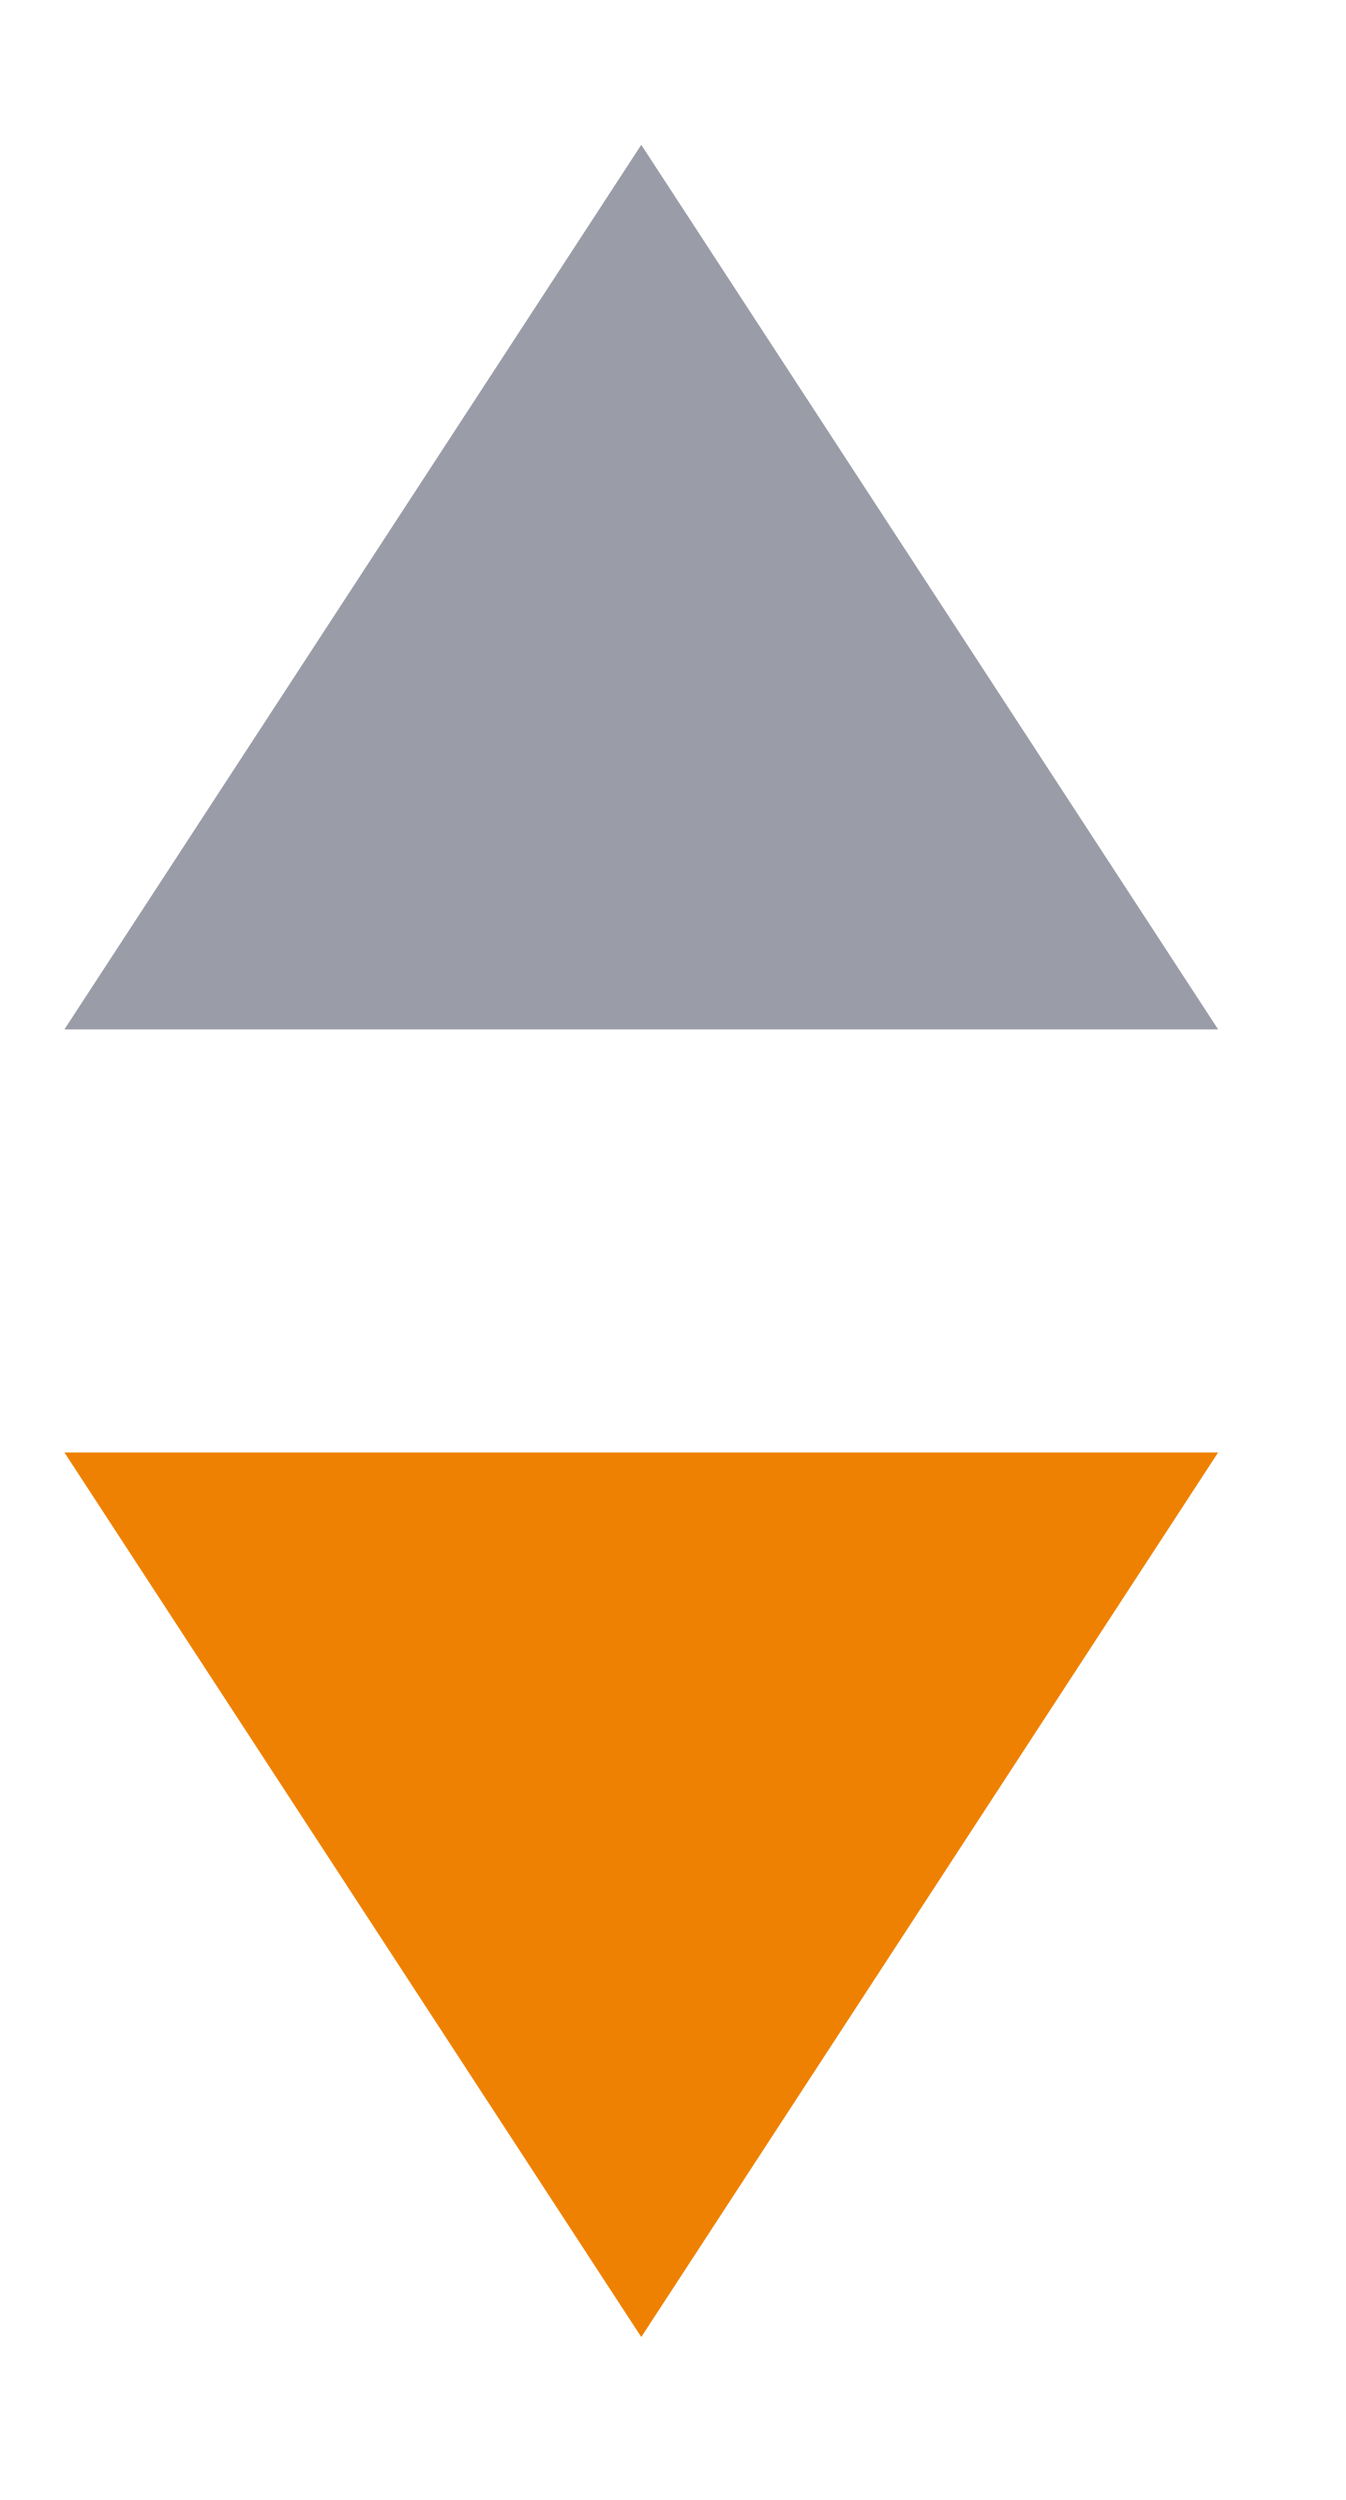 <svg xmlns="http://www.w3.org/2000/svg" xmlns:xlink="http://www.w3.org/1999/xlink" width="7" height="13" version="1.1" viewBox="0 0 7 13"><title>Group 15</title><desc>Created with Sketch.</desc><g id="UI-Design" fill="none" fill-rule="evenodd" stroke="none" stroke-width="1"><g id="kyber_style-guide" transform="translate(-508, -1696)"><g id="sell-price" transform="translate(507.021, 1690.35)"><g id="Group-15" transform="translate(0.855, 5.773)"><polygon id="Shape" fill="#EF8102" points=".459 7.43 3.459 12.03 6.459 7.43"/><polygon id="Shape" fill="#474D5F" points=".459 5.23 3.459 .63 6.459 5.23" opacity=".55"/></g></g></g></g></svg>